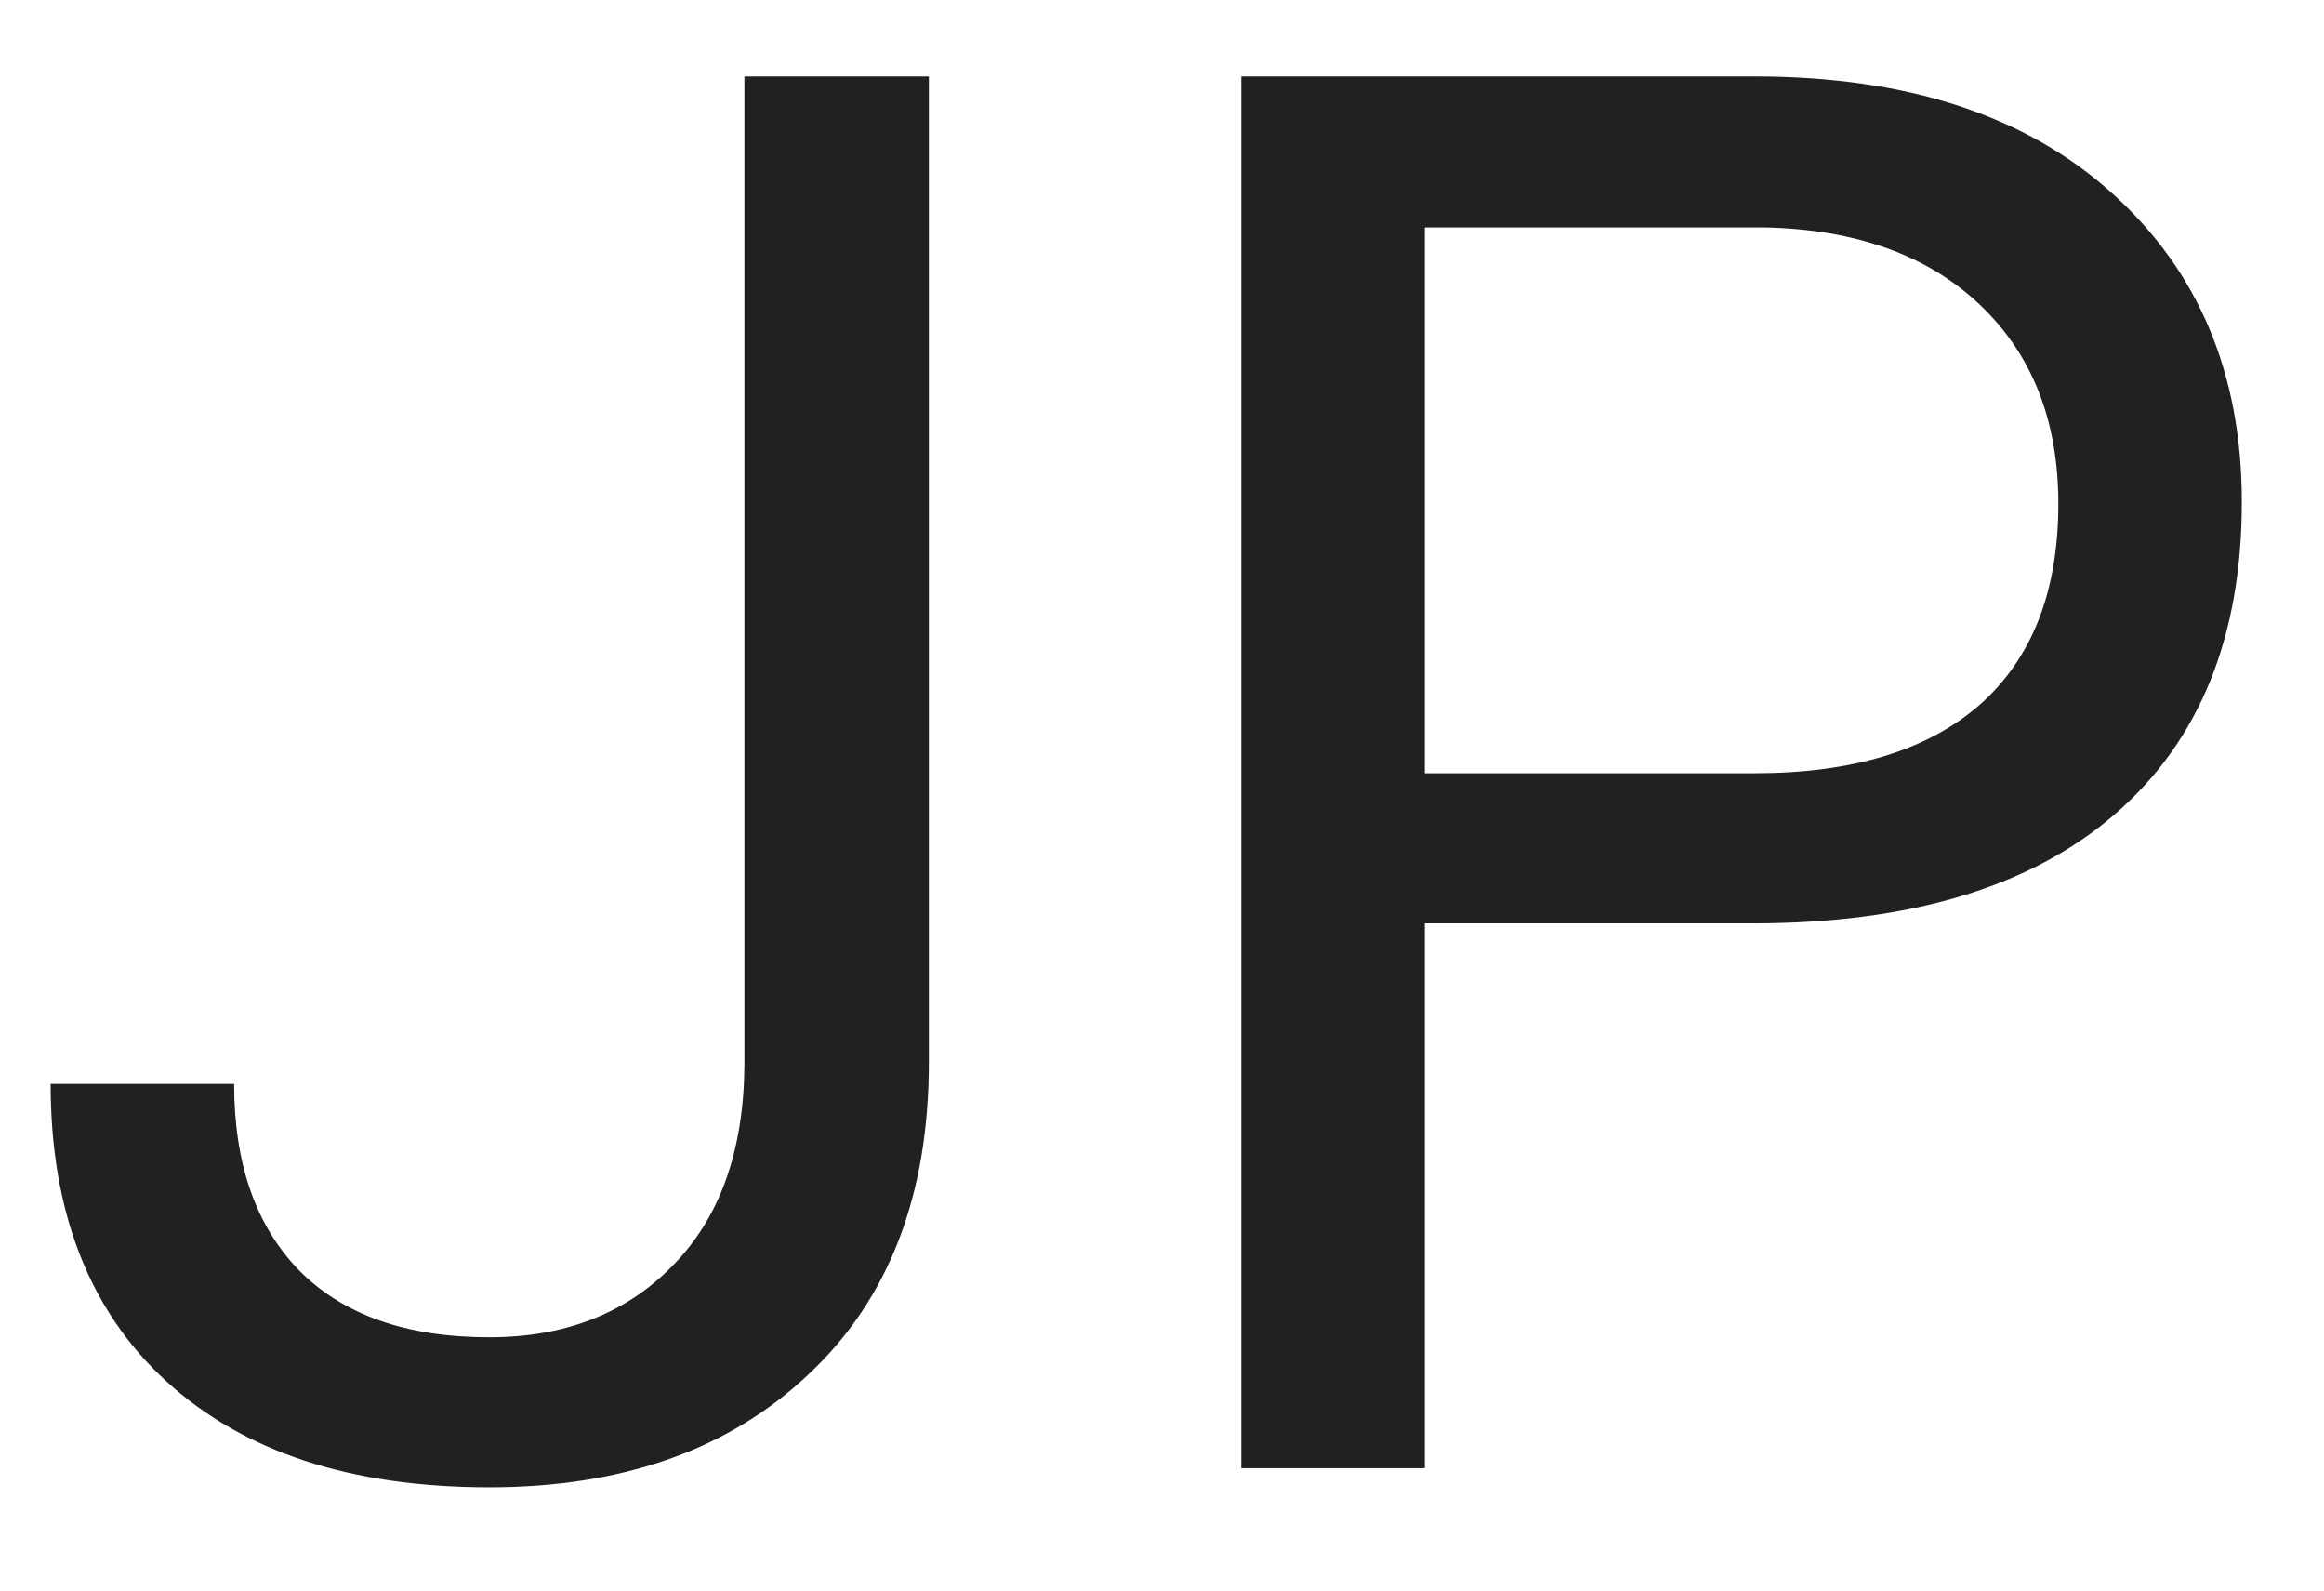 <svg width="19" height="13" viewBox="0 0 19 13" fill="none" xmlns="http://www.w3.org/2000/svg">
<path d="M6.086 0.625H7.594V8.68C7.594 9.768 7.266 10.62 6.609 11.234C5.958 11.849 5.089 12.156 4 12.156C2.87 12.156 1.99 11.867 1.359 11.289C0.729 10.711 0.414 9.901 0.414 8.859H1.914C1.914 9.51 2.091 10.018 2.445 10.383C2.805 10.747 3.323 10.93 4 10.93C4.62 10.93 5.12 10.734 5.5 10.344C5.885 9.953 6.081 9.406 6.086 8.703V0.625ZM11.648 7.547V12H10.148V0.625H14.344C15.588 0.625 16.562 0.943 17.266 1.578C17.974 2.214 18.328 3.055 18.328 4.102C18.328 5.206 17.982 6.057 17.289 6.656C16.602 7.25 15.615 7.547 14.328 7.547H11.648ZM11.648 6.32H14.344C15.146 6.32 15.76 6.133 16.188 5.758C16.615 5.378 16.828 4.831 16.828 4.117C16.828 3.44 16.615 2.898 16.188 2.492C15.76 2.086 15.175 1.875 14.43 1.859H11.648V6.32Z" fill="#212121"/>
</svg>
